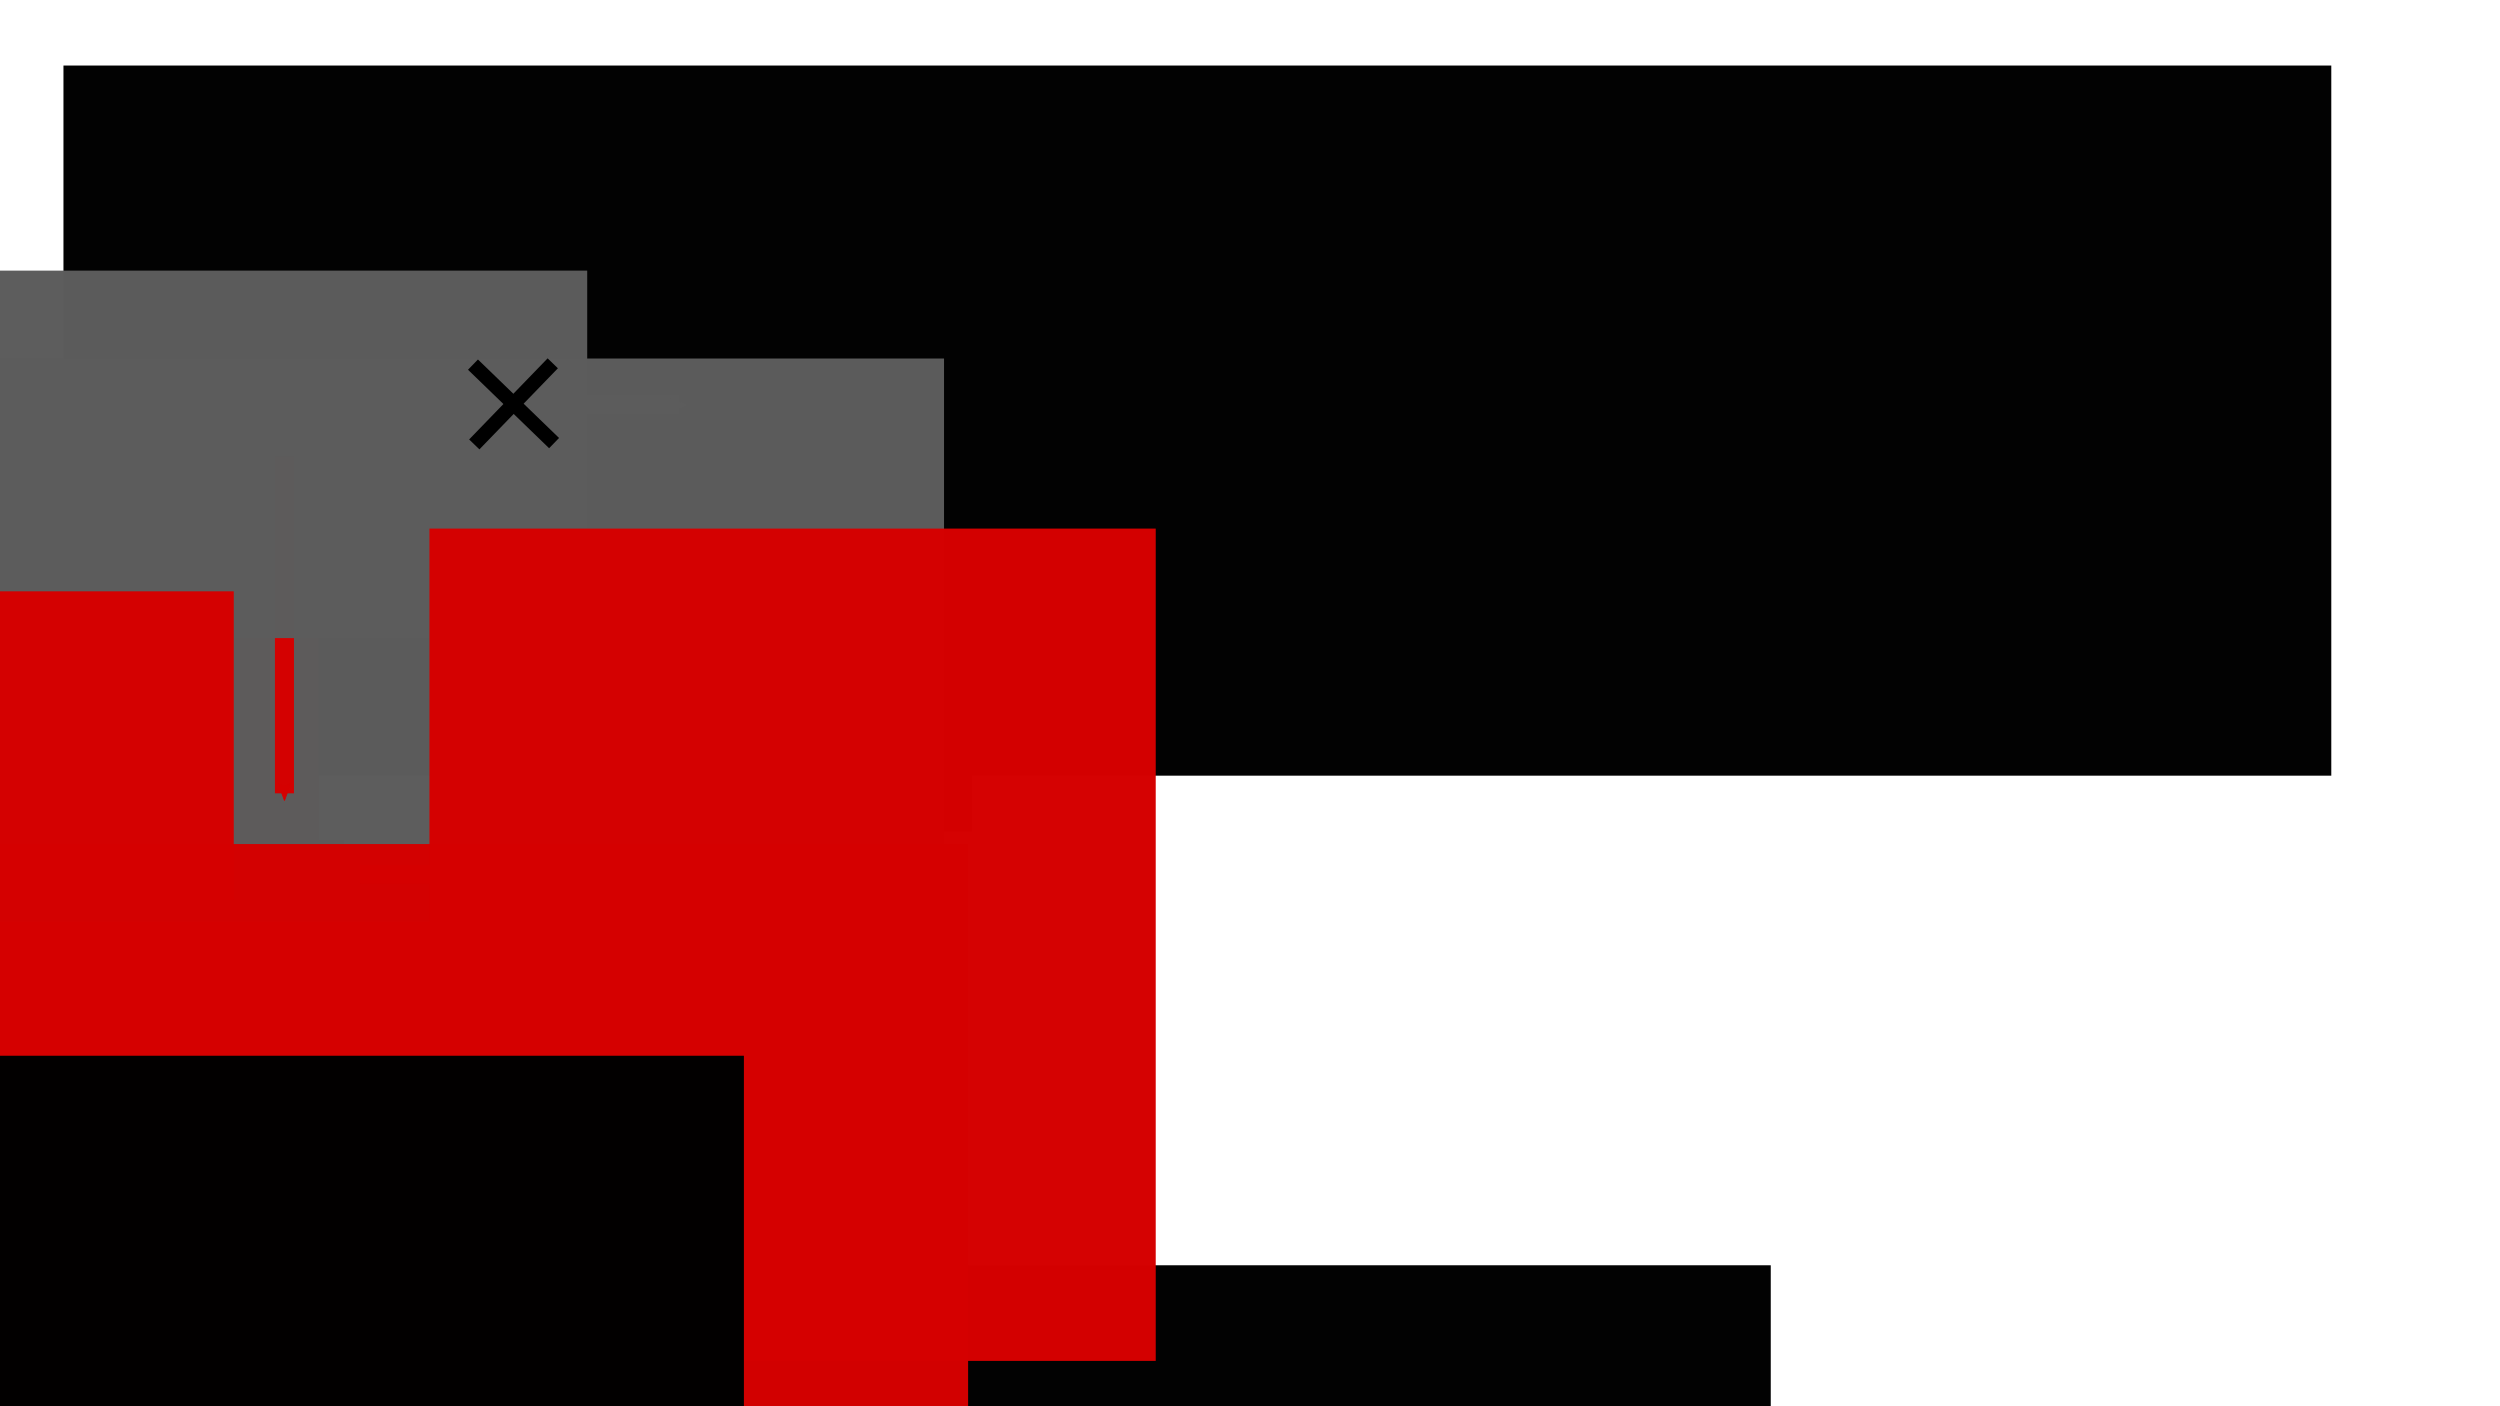 <?xml version="1.0" encoding="UTF-8" standalone="no"?>
<!-- Created with Inkscape (http://www.inkscape.org/) -->

<svg
   xmlns:osb="http://www.openswatchbook.org/uri/2009/osb"
   xmlns:dc="http://purl.org/dc/elements/1.1/"
   xmlns:cc="http://creativecommons.org/ns#"
   xmlns:rdf="http://www.w3.org/1999/02/22-rdf-syntax-ns#"
   xmlns:svg="http://www.w3.org/2000/svg"
   xmlns="http://www.w3.org/2000/svg"
   xmlns:xlink="http://www.w3.org/1999/xlink"
   xmlns:sodipodi="http://sodipodi.sourceforge.net/DTD/sodipodi-0.dtd"
   xmlns:inkscape="http://www.inkscape.org/namespaces/inkscape"
   width="1280"
   height="720"
   viewBox="0 0 338.667 190.5"
   version="1.1"
   id="svg8"
   inkscape:version="0.92.2 5c3e80d, 2017-08-06"
   sodipodi:docname="slide-prediction-is-hard.svg">
  <defs
     id="defs2"
     style="stroke-linecap:butt;stroke-linejoin:round">
    <marker
       inkscape:isstock="true"
       style="overflow:visible;"
       id="marker3264"
       refX="0.0"
       refY="0.0"
       orient="auto"
       inkscape:stockid="Arrow2Send">
      <path
         transform="scale(0.3) rotate(180) translate(-2.3,0)"
         d="M 8.719,4.034 L -2.207,0.016 L 8.719,-4.002 C 6.973,-1.63 6.983,1.616 8.719,4.034 z "
         style="fill-rule:evenodd;stroke-width:0.625;stroke-linejoin:round;stroke:#d40000;stroke-opacity:0.992;fill:#d40000;fill-opacity:0.992"
         id="path3262" />
    </marker>
    <linearGradient
       id="linearGradient849"
       osb:paint="solid">
      <stop
         style="stop-color:#a3f7bf;stop-opacity:1;"
         offset="0"
         id="stop847" />
    </linearGradient>
    <linearGradient
       id="linearGradient843"
       osb:paint="solid">
      <stop
         style="stop-color:#29a19c;stop-opacity:1;"
         offset="0"
         id="stop841" />
    </linearGradient>
    <linearGradient
       id="linearGradient2300"
       osb:paint="solid">
      <stop
         style="stop-color:#27323a;stop-opacity:1;"
         offset="0"
         id="stop2298" />
    </linearGradient>
    <linearGradient
       id="linearGradient2292"
       osb:paint="solid"
       gradientTransform="matrix(0.33,0,0,0.33,65.505,204.394)">
      <stop
         style="stop-color:#435055;stop-opacity:1;"
         offset="0"
         id="stop2290" />
    </linearGradient>
    <linearGradient
       id="linearGradient2284">
      <stop
         style="stop-color:#000000;stop-opacity:1;"
         offset="0"
         id="stop2282" />
    </linearGradient>
    <linearGradient
       id="linearGradient844">
      <stop
         style="stop-color:#e39393;stop-opacity:1;"
         offset="0"
         id="stop842" />
    </linearGradient>
    <style
       id="style1401"
       type="text/css">
*{stroke-linecap:butt;stroke-linejoin:round;}
  </style>
    <path
       id="C0_0_9507c96404"
       d="M 0,7.906 C 2.097,7.906 4.108,7.073 5.59,5.59 7.073,4.108 7.906,2.097 7.906,0 7.906,-2.097 7.073,-4.108 5.59,-5.59 4.108,-7.073 2.097,-7.906 0,-7.906 c -2.097,0 -4.108,0.833 -5.59,2.316 C -7.073,-4.108 -7.906,-2.097 -7.906,0 c 0,2.097 0.833,4.108 2.316,5.59 C -4.108,7.073 -2.097,7.906 0,7.906 Z"
       inkscape:connector-curvature="0"
       style="stroke-linecap:butt;stroke-linejoin:round" />
    <clipPath
       id="pc55a0a36cc"
       style="stroke-linecap:butt;stroke-linejoin:round">
      <rect
         id="rect1868"
         y="10.7"
         x="10.7"
         width="251.1"
         height="203.85"
         style="stroke-linecap:butt;stroke-linejoin:round" />
    </clipPath>
    <style
       id="style3906"
       type="text/css">
*{stroke-linecap:butt;stroke-linejoin:round;}
  </style>
    <path
       id="C0_0_010ed3f120"
       d="m 0,6.124 c 1.624,0 3.182,-0.645 4.33,-1.794 C 5.478,3.182 6.124,1.624 6.124,0 6.124,-1.624 5.478,-3.182 4.33,-4.33 3.182,-5.478 1.624,-6.124 0,-6.124 c -1.624,0 -3.182,0.645 -4.33,1.794 C -5.478,-3.182 -6.124,-1.624 -6.124,0 c 0,1.624 0.645,3.182 1.794,4.33 C -3.182,5.478 -1.624,6.124 0,6.124 Z"
       inkscape:connector-curvature="0"
       style="stroke-linecap:butt;stroke-linejoin:round" />
    <clipPath
       id="p7796a10713"
       style="stroke-linecap:butt;stroke-linejoin:round">
      <rect
         id="rect4949"
         y="10.7"
         x="10.7"
         width="390.6"
         height="203.85"
         style="stroke-linecap:butt;stroke-linejoin:round" />
    </clipPath>
    <clipPath
       id="pcb4d494126-7-1">
      <rect
         id="rect2510-6-7"
         y="10.7"
         x="10.7"
         width="279"
         height="203.85" />
    </clipPath>
    <clipPath
       id="clipPath2394">
      <rect
         id="rect2392"
         y="10.7"
         x="10.7"
         width="279"
         height="203.85" />
    </clipPath>
    <clipPath
       id="clipPath2398">
      <rect
         id="rect2396"
         y="10.7"
         x="10.7"
         width="279"
         height="203.85" />
    </clipPath>
    <clipPath
       id="clipPath2402">
      <rect
         id="rect2400"
         y="10.7"
         x="10.7"
         width="279"
         height="203.85" />
    </clipPath>
    <linearGradient
       id="linearGradient5881"
       osb:paint="solid">
      <stop
         style="stop-color:#d40000;stop-opacity:1;"
         offset="0"
         id="stop5879" />
    </linearGradient>
    <linearGradient
       inkscape:collect="always"
       xlink:href="#linearGradient5881"
       id="linearGradient19056"
       gradientUnits="userSpaceOnUse"
       x1="207.978"
       y1="87.478"
       x2="232.897"
       y2="87.478"
       gradientTransform="translate(-2.0337291e-7,-3.4709076e-6)" />
    <linearGradient
       inkscape:collect="always"
       xlink:href="#linearGradient5881"
       id="linearGradient19054"
       gradientUnits="userSpaceOnUse"
       x1="176.617"
       y1="87.424"
       x2="201.498"
       y2="87.424"
       gradientTransform="translate(-2.0337291e-7,-3.4709076e-6)" />
    <clipPath
       id="clipPath2442">
      <rect
         id="rect2440"
         y="10.7"
         x="10.7"
         width="279"
         height="203.85" />
    </clipPath>
    <clipPath
       id="clipPath2451">
      <rect
         id="rect2449"
         y="10.7"
         x="10.7"
         width="279"
         height="203.85" />
    </clipPath>
    <clipPath
       id="clipPath2460">
      <rect
         id="rect2458"
         y="10.7"
         x="10.7"
         width="279"
         height="203.85" />
    </clipPath>
    <clipPath
       id="clipPath2469">
      <rect
         id="rect2467"
         y="10.7"
         x="10.7"
         width="279"
         height="203.85" />
    </clipPath>
    <clipPath
       id="clipPath2478">
      <rect
         id="rect2476"
         y="10.7"
         x="10.7"
         width="279"
         height="203.85" />
    </clipPath>
    <clipPath
       id="clipPath2487">
      <rect
         id="rect2485"
         y="10.7"
         x="10.7"
         width="279"
         height="203.85" />
    </clipPath>
    <clipPath
       id="clipPath2496">
      <rect
         id="rect2494"
         y="10.7"
         x="10.7"
         width="279"
         height="203.85" />
    </clipPath>
    <clipPath
       id="clipPath2505">
      <rect
         id="rect2503"
         y="10.7"
         x="10.7"
         width="279"
         height="203.85" />
    </clipPath>
    <clipPath
       id="clipPath2514">
      <rect
         id="rect2512"
         y="10.7"
         x="10.7"
         width="279"
         height="203.85" />
    </clipPath>
    <clipPath
       id="clipPath2523">
      <rect
         id="rect2521"
         y="10.7"
         x="10.7"
         width="279"
         height="203.85" />
    </clipPath>
    <clipPath
       id="clipPath2532">
      <rect
         id="rect2530"
         y="10.7"
         x="10.7"
         width="279"
         height="203.85" />
    </clipPath>
    <clipPath
       id="clipPath2541">
      <rect
         id="rect2539"
         y="10.7"
         x="10.7"
         width="279"
         height="203.85" />
    </clipPath>
    <clipPath
       id="clipPath2550">
      <rect
         id="rect2548"
         y="10.7"
         x="10.7"
         width="279"
         height="203.85" />
    </clipPath>
    <clipPath
       id="clipPath2559">
      <rect
         id="rect2557"
         y="10.7"
         x="10.7"
         width="279"
         height="203.85" />
    </clipPath>
    <clipPath
       id="clipPath2568">
      <rect
         id="rect2566"
         y="10.7"
         x="10.7"
         width="279"
         height="203.85" />
    </clipPath>
    <clipPath
       id="clipPath2577">
      <rect
         id="rect2575"
         y="10.7"
         x="10.7"
         width="279"
         height="203.85" />
    </clipPath>
    <clipPath
       id="clipPath2586">
      <rect
         id="rect2584"
         y="10.7"
         x="10.7"
         width="279"
         height="203.85" />
    </clipPath>
    <clipPath
       id="clipPath2595">
      <rect
         id="rect2593"
         y="10.7"
         x="10.7"
         width="279"
         height="203.85" />
    </clipPath>
    <clipPath
       id="clipPath2604">
      <rect
         id="rect2602"
         y="10.7"
         x="10.7"
         width="279"
         height="203.85" />
    </clipPath>
    <clipPath
       id="clipPath2613">
      <rect
         id="rect2611"
         y="10.7"
         x="10.7"
         width="279"
         height="203.85" />
    </clipPath>
    <clipPath
       id="clipPath2622">
      <rect
         id="rect2620"
         y="10.7"
         x="10.7"
         width="279"
         height="203.85" />
    </clipPath>
    <clipPath
       id="clipPath2631">
      <rect
         id="rect2629"
         y="10.7"
         x="10.7"
         width="279"
         height="203.85" />
    </clipPath>
    <clipPath
       id="clipPath2640">
      <rect
         id="rect2638"
         y="10.7"
         x="10.7"
         width="279"
         height="203.85" />
    </clipPath>
    <clipPath
       id="clipPath2649">
      <rect
         id="rect2647"
         y="10.7"
         x="10.7"
         width="279"
         height="203.85" />
    </clipPath>
    <clipPath
       id="clipPath2658">
      <rect
         id="rect2656"
         y="10.7"
         x="10.7"
         width="279"
         height="203.85" />
    </clipPath>
    <clipPath
       id="clipPath2667">
      <rect
         id="rect2665"
         y="10.7"
         x="10.7"
         width="279"
         height="203.85" />
    </clipPath>
    <clipPath
       id="clipPath2676">
      <rect
         id="rect2674"
         y="10.7"
         x="10.7"
         width="279"
         height="203.85" />
    </clipPath>
    <clipPath
       id="clipPath2685">
      <rect
         id="rect2683"
         y="10.7"
         x="10.7"
         width="279"
         height="203.85" />
    </clipPath>
    <clipPath
       id="clipPath2694">
      <rect
         id="rect2692"
         y="10.7"
         x="10.7"
         width="279"
         height="203.85" />
    </clipPath>
    <clipPath
       id="clipPath2703">
      <rect
         id="rect2701"
         y="10.7"
         x="10.7"
         width="279"
         height="203.85" />
    </clipPath>
    <clipPath
       id="clipPath2712">
      <rect
         id="rect2710"
         y="10.7"
         x="10.7"
         width="279"
         height="203.85" />
    </clipPath>
    <clipPath
       id="clipPath2721">
      <rect
         id="rect2719"
         y="10.7"
         x="10.7"
         width="279"
         height="203.85" />
    </clipPath>
    <clipPath
       id="clipPath2730">
      <rect
         id="rect2728"
         y="10.7"
         x="10.7"
         width="279"
         height="203.85" />
    </clipPath>
    <clipPath
       id="clipPath2739">
      <rect
         id="rect2737"
         y="10.7"
         x="10.7"
         width="279"
         height="203.85" />
    </clipPath>
    <clipPath
       id="clipPath2748">
      <rect
         id="rect2746"
         y="10.7"
         x="10.7"
         width="279"
         height="203.85" />
    </clipPath>
    <clipPath
       id="clipPath2757">
      <rect
         id="rect2755"
         y="10.7"
         x="10.7"
         width="279"
         height="203.85" />
    </clipPath>
    <clipPath
       id="clipPath2766">
      <rect
         id="rect2764"
         y="10.7"
         x="10.7"
         width="279"
         height="203.85" />
    </clipPath>
    <clipPath
       id="clipPath2775">
      <rect
         id="rect2773"
         y="10.7"
         x="10.7"
         width="279"
         height="203.85" />
    </clipPath>
    <clipPath
       id="clipPath2784">
      <rect
         id="rect2782"
         y="10.7"
         x="10.7"
         width="279"
         height="203.85" />
    </clipPath>
    <clipPath
       id="clipPath2793">
      <rect
         id="rect2791"
         y="10.7"
         x="10.7"
         width="279"
         height="203.85" />
    </clipPath>
    <clipPath
       id="clipPath2802">
      <rect
         id="rect2800"
         y="10.7"
         x="10.7"
         width="279"
         height="203.85" />
    </clipPath>
    <clipPath
       id="clipPath2811">
      <rect
         id="rect2809"
         y="10.7"
         x="10.7"
         width="279"
         height="203.85" />
    </clipPath>
    <clipPath
       id="clipPath2820">
      <rect
         id="rect2818"
         y="10.7"
         x="10.7"
         width="279"
         height="203.85" />
    </clipPath>
    <clipPath
       id="clipPath2829">
      <rect
         id="rect2827"
         y="10.7"
         x="10.7"
         width="279"
         height="203.85" />
    </clipPath>
    <clipPath
       id="clipPath2838">
      <rect
         id="rect2836"
         y="10.7"
         x="10.7"
         width="279"
         height="203.85" />
    </clipPath>
    <clipPath
       id="clipPath2847">
      <rect
         id="rect2845"
         y="10.7"
         x="10.7"
         width="279"
         height="203.85" />
    </clipPath>
    <clipPath
       id="clipPath2856">
      <rect
         id="rect2854"
         y="10.7"
         x="10.7"
         width="279"
         height="203.85" />
    </clipPath>
    <clipPath
       id="clipPath2865">
      <rect
         id="rect2863"
         y="10.7"
         x="10.7"
         width="279"
         height="203.85" />
    </clipPath>
    <clipPath
       id="clipPath2874">
      <rect
         id="rect2872"
         y="10.7"
         x="10.7"
         width="279"
         height="203.85" />
    </clipPath>
    <clipPath
       id="clipPath2883">
      <rect
         id="rect2881"
         y="10.7"
         x="10.7"
         width="279"
         height="203.85" />
    </clipPath>
    <clipPath
       id="clipPath2892">
      <rect
         id="rect2890"
         y="10.7"
         x="10.7"
         width="279"
         height="203.85" />
    </clipPath>
    <clipPath
       id="clipPath2901">
      <rect
         id="rect2899"
         y="10.7"
         x="10.7"
         width="279"
         height="203.85" />
    </clipPath>
    <clipPath
       id="clipPath2910">
      <rect
         id="rect2908"
         y="10.7"
         x="10.7"
         width="279"
         height="203.85" />
    </clipPath>
    <clipPath
       id="clipPath2919">
      <rect
         id="rect2917"
         y="10.7"
         x="10.7"
         width="279"
         height="203.85" />
    </clipPath>
    <clipPath
       id="clipPath2928">
      <rect
         id="rect2926"
         y="10.7"
         x="10.7"
         width="279"
         height="203.85" />
    </clipPath>
    <clipPath
       id="clipPath2937">
      <rect
         id="rect2935"
         y="10.7"
         x="10.7"
         width="279"
         height="203.85" />
    </clipPath>
    <clipPath
       id="clipPath2946">
      <rect
         id="rect2944"
         y="10.7"
         x="10.7"
         width="279"
         height="203.85" />
    </clipPath>
    <clipPath
       id="clipPath2955">
      <rect
         id="rect2953"
         y="10.7"
         x="10.7"
         width="279"
         height="203.85" />
    </clipPath>
    <clipPath
       id="clipPath2964">
      <rect
         id="rect2962"
         y="10.7"
         x="10.7"
         width="279"
         height="203.85" />
    </clipPath>
    <clipPath
       id="clipPath2973">
      <rect
         id="rect2971"
         y="10.7"
         x="10.7"
         width="279"
         height="203.85" />
    </clipPath>
    <clipPath
       id="pcb4d494126-4-2">
      <rect
         id="rect2510-5-2"
         y="10.7"
         x="10.7"
         width="279"
         height="203.85" />
    </clipPath>
    <clipPath
       id="clipPath2994">
      <rect
         id="rect2992"
         y="10.7"
         x="10.7"
         width="279"
         height="203.85" />
    </clipPath>
    <clipPath
       id="clipPath3003">
      <rect
         id="rect3001"
         y="10.7"
         x="10.7"
         width="279"
         height="203.85" />
    </clipPath>
    <clipPath
       id="clipPath3012">
      <rect
         id="rect3010"
         y="10.7"
         x="10.7"
         width="279"
         height="203.85" />
    </clipPath>
    <clipPath
       id="clipPath3021">
      <rect
         id="rect3019"
         y="10.7"
         x="10.7"
         width="279"
         height="203.85" />
    </clipPath>
    <clipPath
       id="clipPath3030">
      <rect
         id="rect3028"
         y="10.7"
         x="10.7"
         width="279"
         height="203.85" />
    </clipPath>
    <clipPath
       id="clipPath3039">
      <rect
         id="rect3037"
         y="10.7"
         x="10.7"
         width="279"
         height="203.85" />
    </clipPath>
    <clipPath
       id="clipPath3048">
      <rect
         id="rect3046"
         y="10.7"
         x="10.7"
         width="279"
         height="203.85" />
    </clipPath>
    <clipPath
       id="clipPath3057">
      <rect
         id="rect3055"
         y="10.7"
         x="10.7"
         width="279"
         height="203.85" />
    </clipPath>
    <clipPath
       id="clipPath3066">
      <rect
         id="rect3064"
         y="10.7"
         x="10.7"
         width="279"
         height="203.85" />
    </clipPath>
    <clipPath
       id="clipPath3075">
      <rect
         id="rect3073"
         y="10.7"
         x="10.7"
         width="279"
         height="203.85" />
    </clipPath>
    <clipPath
       id="clipPath3084">
      <rect
         id="rect3082"
         y="10.7"
         x="10.7"
         width="279"
         height="203.85" />
    </clipPath>
    <clipPath
       id="clipPath3093">
      <rect
         id="rect3091"
         y="10.7"
         x="10.7"
         width="279"
         height="203.85" />
    </clipPath>
    <clipPath
       id="clipPath3102">
      <rect
         id="rect3100"
         y="10.7"
         x="10.7"
         width="279"
         height="203.85" />
    </clipPath>
    <clipPath
       id="clipPath3111">
      <rect
         id="rect3109"
         y="10.7"
         x="10.7"
         width="279"
         height="203.85" />
    </clipPath>
    <clipPath
       id="clipPath3120">
      <rect
         id="rect3118"
         y="10.7"
         x="10.7"
         width="279"
         height="203.85" />
    </clipPath>
    <clipPath
       id="clipPath3129">
      <rect
         id="rect3127"
         y="10.7"
         x="10.7"
         width="279"
         height="203.85" />
    </clipPath>
    <clipPath
       id="clipPath3138">
      <rect
         id="rect3136"
         y="10.7"
         x="10.7"
         width="279"
         height="203.85" />
    </clipPath>
    <clipPath
       id="clipPath3147">
      <rect
         id="rect3145"
         y="10.7"
         x="10.7"
         width="279"
         height="203.85" />
    </clipPath>
    <clipPath
       id="clipPath3156">
      <rect
         id="rect3154"
         y="10.7"
         x="10.7"
         width="279"
         height="203.85" />
    </clipPath>
    <clipPath
       id="clipPath3165">
      <rect
         id="rect3163"
         y="10.7"
         x="10.7"
         width="279"
         height="203.85" />
    </clipPath>
    <clipPath
       id="clipPath3174">
      <rect
         id="rect3172"
         y="10.7"
         x="10.7"
         width="279"
         height="203.85" />
    </clipPath>
    <clipPath
       id="clipPath3183">
      <rect
         id="rect3181"
         y="10.7"
         x="10.7"
         width="279"
         height="203.85" />
    </clipPath>
    <clipPath
       id="clipPath3192">
      <rect
         id="rect3190"
         y="10.7"
         x="10.7"
         width="279"
         height="203.85" />
    </clipPath>
    <clipPath
       id="clipPath3201">
      <rect
         id="rect3199"
         y="10.7"
         x="10.7"
         width="279"
         height="203.85" />
    </clipPath>
    <clipPath
       id="clipPath3210">
      <rect
         id="rect3208"
         y="10.7"
         x="10.7"
         width="279"
         height="203.85" />
    </clipPath>
    <clipPath
       id="clipPath3219">
      <rect
         id="rect3217"
         y="10.7"
         x="10.7"
         width="279"
         height="203.85" />
    </clipPath>
    <clipPath
       id="clipPath3228">
      <rect
         id="rect3226"
         y="10.7"
         x="10.7"
         width="279"
         height="203.85" />
    </clipPath>
    <clipPath
       id="clipPath3237">
      <rect
         id="rect3235"
         y="10.7"
         x="10.7"
         width="279"
         height="203.85" />
    </clipPath>
    <clipPath
       id="clipPath3246">
      <rect
         id="rect3244"
         y="10.7"
         x="10.7"
         width="279"
         height="203.85" />
    </clipPath>
    <clipPath
       id="clipPath3255">
      <rect
         id="rect3253"
         y="10.7"
         x="10.7"
         width="279"
         height="203.85" />
    </clipPath>
    <clipPath
       id="clipPath3264">
      <rect
         id="rect3262"
         y="10.7"
         x="10.7"
         width="279"
         height="203.85" />
    </clipPath>
    <clipPath
       id="clipPath3273">
      <rect
         id="rect3271"
         y="10.7"
         x="10.7"
         width="279"
         height="203.85" />
    </clipPath>
    <clipPath
       id="clipPath3282">
      <rect
         id="rect3280"
         y="10.7"
         x="10.7"
         width="279"
         height="203.85" />
    </clipPath>
    <clipPath
       id="clipPath3291">
      <rect
         id="rect3289"
         y="10.7"
         x="10.7"
         width="279"
         height="203.85" />
    </clipPath>
    <clipPath
       id="clipPath3300">
      <rect
         id="rect3298"
         y="10.7"
         x="10.7"
         width="279"
         height="203.85" />
    </clipPath>
    <clipPath
       id="clipPath3309">
      <rect
         id="rect3307"
         y="10.7"
         x="10.7"
         width="279"
         height="203.85" />
    </clipPath>
    <clipPath
       id="clipPath3318">
      <rect
         id="rect3316"
         y="10.7"
         x="10.7"
         width="279"
         height="203.85" />
    </clipPath>
    <clipPath
       id="clipPath3327">
      <rect
         id="rect3325"
         y="10.7"
         x="10.7"
         width="279"
         height="203.85" />
    </clipPath>
    <clipPath
       id="clipPath3336">
      <rect
         id="rect3334"
         y="10.7"
         x="10.7"
         width="279"
         height="203.85" />
    </clipPath>
    <clipPath
       id="clipPath3345">
      <rect
         id="rect3343"
         y="10.7"
         x="10.7"
         width="279"
         height="203.85" />
    </clipPath>
    <clipPath
       id="clipPath3354">
      <rect
         id="rect3352"
         y="10.7"
         x="10.7"
         width="279"
         height="203.85" />
    </clipPath>
    <clipPath
       id="clipPath3363">
      <rect
         id="rect3361"
         y="10.7"
         x="10.7"
         width="279"
         height="203.85" />
    </clipPath>
    <clipPath
       id="clipPath3372">
      <rect
         id="rect3370"
         y="10.7"
         x="10.7"
         width="279"
         height="203.85" />
    </clipPath>
    <clipPath
       id="clipPath3381">
      <rect
         id="rect3379"
         y="10.7"
         x="10.7"
         width="279"
         height="203.85" />
    </clipPath>
    <clipPath
       id="clipPath3390">
      <rect
         id="rect3388"
         y="10.7"
         x="10.7"
         width="279"
         height="203.85" />
    </clipPath>
    <clipPath
       id="clipPath3399">
      <rect
         id="rect3397"
         y="10.7"
         x="10.7"
         width="279"
         height="203.85" />
    </clipPath>
    <clipPath
       id="clipPath3408">
      <rect
         id="rect3406"
         y="10.7"
         x="10.7"
         width="279"
         height="203.85" />
    </clipPath>
    <clipPath
       id="clipPath3417">
      <rect
         id="rect3415"
         y="10.7"
         x="10.7"
         width="279"
         height="203.85" />
    </clipPath>
    <clipPath
       id="clipPath3426">
      <rect
         id="rect3424"
         y="10.7"
         x="10.7"
         width="279"
         height="203.85" />
    </clipPath>
    <clipPath
       id="clipPath3435">
      <rect
         id="rect3433"
         y="10.7"
         x="10.7"
         width="279"
         height="203.85" />
    </clipPath>
    <clipPath
       id="clipPath3444">
      <rect
         id="rect3442"
         y="10.7"
         x="10.7"
         width="279"
         height="203.85" />
    </clipPath>
    <clipPath
       id="clipPath3453">
      <rect
         id="rect3451"
         y="10.7"
         x="10.7"
         width="279"
         height="203.85" />
    </clipPath>
    <clipPath
       id="clipPath3462">
      <rect
         id="rect3460"
         y="10.7"
         x="10.7"
         width="279"
         height="203.85" />
    </clipPath>
    <clipPath
       id="clipPath3471">
      <rect
         id="rect3469"
         y="10.7"
         x="10.7"
         width="279"
         height="203.85" />
    </clipPath>
    <clipPath
       id="clipPath3480">
      <rect
         id="rect3478"
         y="10.7"
         x="10.7"
         width="279"
         height="203.85" />
    </clipPath>
    <clipPath
       id="clipPath3489">
      <rect
         id="rect3487"
         y="10.7"
         x="10.7"
         width="279"
         height="203.85" />
    </clipPath>
    <clipPath
       id="clipPath3498">
      <rect
         id="rect3496"
         y="10.7"
         x="10.7"
         width="279"
         height="203.85" />
    </clipPath>
    <clipPath
       id="clipPath3507">
      <rect
         id="rect3505"
         y="10.7"
         x="10.7"
         width="279"
         height="203.85" />
    </clipPath>
    <clipPath
       id="clipPath3516">
      <rect
         id="rect3514"
         y="10.7"
         x="10.7"
         width="279"
         height="203.85" />
    </clipPath>
    <clipPath
       id="clipPath3525">
      <rect
         id="rect3523"
         y="10.7"
         x="10.7"
         width="279"
         height="203.85" />
    </clipPath>
    <clipPath
       id="clipPath3534">
      <rect
         id="rect3532"
         y="10.7"
         x="10.7"
         width="279"
         height="203.85" />
    </clipPath>
    <clipPath
       id="clipPath3543">
      <rect
         id="rect3541"
         y="10.7"
         x="10.7"
         width="279"
         height="203.85" />
    </clipPath>
    <clipPath
       id="clipPath3552">
      <rect
         id="rect3550"
         y="10.7"
         x="10.7"
         width="279"
         height="203.85" />
    </clipPath>
    <clipPath
       id="clipPath3556">
      <rect
         id="rect3554"
         y="10.7"
         x="10.7"
         width="279"
         height="203.85" />
    </clipPath>
    <clipPath
       id="clipPath3560">
      <rect
         id="rect3558"
         y="10.7"
         x="10.7"
         width="279"
         height="203.85" />
    </clipPath>
    <clipPath
       id="clipPath3564">
      <rect
         id="rect3562"
         y="10.7"
         x="10.7"
         width="279"
         height="203.85" />
    </clipPath>
    <clipPath
       id="clipPath3568">
      <rect
         id="rect3566"
         y="10.7"
         x="10.7"
         width="279"
         height="203.85" />
    </clipPath>
    <clipPath
       id="clipPath3572">
      <rect
         id="rect3570"
         y="10.7"
         x="10.7"
         width="279"
         height="203.85" />
    </clipPath>
    <clipPath
       id="clipPath3576">
      <rect
         id="rect3574"
         y="10.7"
         x="10.7"
         width="279"
         height="203.85" />
    </clipPath>
    <marker
       inkscape:isstock="true"
       style="overflow:visible"
       id="marker3264-7"
       refX="0"
       refY="0"
       orient="auto"
       inkscape:stockid="Arrow2Send">
      <path
         inkscape:connector-curvature="0"
         transform="matrix(-0.3,0,0,-0.3,0.69,0)"
         d="M 8.719,4.034 -2.207,0.016 8.719,-4.002 c -1.745,2.372 -1.735,5.617 -6e-7,8.035 z"
         style="fill:#5c5c5c;fill-opacity:1;fill-rule:evenodd;stroke:#5c5c5c;stroke-width:0.625;stroke-linejoin:round;stroke-opacity:1"
         id="path3262-3" />
    </marker>
    <marker
       inkscape:isstock="true"
       style="overflow:visible"
       id="marker3264-7-3"
       refX="0"
       refY="0"
       orient="auto"
       inkscape:stockid="Arrow2Send">
      <path
         inkscape:connector-curvature="0"
         transform="matrix(-0.3,0,0,-0.3,0.69,0)"
         d="M 8.719,4.034 -2.207,0.016 8.719,-4.002 c -1.745,2.372 -1.735,5.617 -6e-7,8.035 z"
         style="fill:#d40000;fill-opacity:0.992;fill-rule:evenodd;stroke:#d40000;stroke-width:0.625;stroke-linejoin:round;stroke-opacity:0.992"
         id="path3262-3-9" />
    </marker>
    <marker
       inkscape:isstock="true"
       style="overflow:visible"
       id="marker3264-7-3-7"
       refX="0"
       refY="0"
       orient="auto"
       inkscape:stockid="Arrow2Send">
      <path
         inkscape:connector-curvature="0"
         transform="matrix(-0.3,0,0,-0.3,0.69,0)"
         d="M 8.719,4.034 -2.207,0.016 8.719,-4.002 c -1.745,2.372 -1.735,5.617 -6e-7,8.035 z"
         style="fill:#5c5c5c;fill-opacity:1;fill-rule:evenodd;stroke:#5c5c5c;stroke-width:0.625;stroke-linejoin:round;stroke-opacity:1"
         id="path3262-3-9-0" />
    </marker>
  </defs>
  <sodipodi:namedview
     id="base"
     pagecolor="#ffffff"
     bordercolor="#666666"
     borderopacity="1.0"
     inkscape:pageopacity="1"
     inkscape:pageshadow="2"
     inkscape:zoom="0.49497475"
     inkscape:cx="606.01891"
     inkscape:cy="-42.30791"
     inkscape:document-units="mm"
     inkscape:current-layer="layer1"
     showgrid="false"
     units="px"
     inkscape:window-width="1758"
     inkscape:window-height="1049"
     inkscape:window-x="1604"
     inkscape:window-y="0"
     inkscape:window-maximized="0"
     inkscape:snap-global="false" />
  <g
     inkscape:label="Layer 1"
     inkscape:groupmode="layer"
     id="layer1"
     transform="translate(0,-106.5)"
     style="stroke-linecap:butt;stroke-linejoin:round">
    <flowRoot
       xml:space="preserve"
       id="flowRoot16"
       style="font-style:normal;font-variant:normal;font-weight:normal;font-stretch:normal;font-size:13.333px;line-height:1.25;font-family:roboto;-inkscape-font-specification:roboto;text-align:start;text-anchor:start;opacity:0.99;vector-effect:none;fill:#000000;fill-opacity:1;stroke:none;stroke-width:6.667;stroke-linecap:round;stroke-linejoin:round;stroke-miterlimit:4;stroke-dasharray:none;stroke-dashoffset:0;stroke-opacity:0.5"
       transform="matrix(0.265,0,0,0.265,0,111.792)"><flowRegion
         id="flowRegion18"
         style="stroke-linecap:butt;stroke-linejoin:round"><rect
           id="rect20"
           width="212.132"
           height="135.36"
           x="284.863"
           y="269.675"
           style="stroke-linecap:butt;stroke-linejoin:round" /></flowRegion><flowPara
         id="flowPara22"
         style="stroke-linecap:butt;stroke-linejoin:round" /></flowRoot>    <g
       id="matplotlib.axis_1"
       style="stroke-linecap:butt;stroke-linejoin:round"
       transform="matrix(0.353,0,0,0.353,-22.408,188.313)" />
    <g
       id="matplotlib.axis_2"
       style="stroke-linecap:butt;stroke-linejoin:round"
       transform="matrix(0.353,0,0,0.353,-22.408,188.313)" />
    <flowRoot
       xml:space="preserve"
       id="flowRoot2120"
       style="font-style:normal;font-variant:normal;font-weight:300;font-stretch:normal;font-size:40px;line-height:1;font-family:Roboto;-inkscape-font-specification:'Roboto Light';text-align:end;text-anchor:end;opacity:0.99;vector-effect:none;fill:#a3f7bf;fill-opacity:1;stroke:none;stroke-width:6.667;stroke-linecap:round;stroke-linejoin:round;stroke-miterlimit:4;stroke-dasharray:none;stroke-dashoffset:0;stroke-opacity:0.5"><flowRegion
         id="flowRegion2122"
         style="stroke-linecap:butt;stroke-linejoin:round"><rect
           id="rect2124"
           width="705.219"
           height="78.704"
           x="42.426"
           y="477.854"
           style="stroke-linecap:butt;stroke-linejoin:round" /></flowRegion><flowPara
         id="flowPara2126"
         style="stroke-linecap:butt;stroke-linejoin:round" /></flowRoot>    <g
       id="matplotlib.axis_1-7"
       style="stroke-linecap:butt;stroke-linejoin:round"
       transform="matrix(0.353,0,0,0.353,-69.648,183.185)" />
    <g
       id="matplotlib.axis_2-9"
       style="stroke-linecap:butt;stroke-linejoin:round"
       transform="matrix(0.353,0,0,0.353,-69.648,183.185)" />
    <flowRoot
       xml:space="preserve"
       id="flowRoot844"
       style="font-style:normal;font-variant:normal;font-weight:300;font-stretch:normal;font-size:26.667px;line-height:1.25;font-family:roboto;-inkscape-font-specification:'roboto Light';font-variant-ligatures:normal;font-variant-caps:normal;font-variant-numeric:normal;font-feature-settings:normal;text-align:end;writing-mode:lr-tb;text-anchor:end;opacity:0.99;vector-effect:none;fill:#000000;fill-opacity:1;stroke:none;stroke-width:5.333;stroke-linecap:round;stroke-linejoin:round;stroke-miterlimit:4;stroke-dasharray:none;stroke-dashoffset:0;stroke-opacity:0.992"
       transform="matrix(0.384,0,0,0.384,-100.015,60.776)"><flowRegion
         id="flowRegion846"
         style="stroke-linecap:butt;stroke-linejoin:round"><rect
           id="rect848"
           width="800.041"
           height="250.518"
           x="282.843"
           y="142.193"
           style="stroke-linecap:butt;stroke-linejoin:round" /></flowRegion><flowPara
         id="flowPara850"
         style="stroke-linecap:butt;stroke-linejoin:round">We need computational tools to predict genotype-phenotype maps</flowPara></flowRoot>    <flowRoot
       xml:space="preserve"
       id="flowRoot852"
       style="font-style:normal;font-variant:normal;font-weight:300;font-stretch:normal;font-size:26.667px;line-height:1.25;font-family:roboto;-inkscape-font-specification:'roboto Light';font-variant-ligatures:normal;font-variant-caps:normal;font-variant-numeric:normal;font-feature-settings:normal;text-align:end;writing-mode:lr-tb;text-anchor:end;opacity:0.99;vector-effect:none;fill:#000000;fill-opacity:1;stroke:none;stroke-width:5.333;stroke-linecap:round;stroke-linejoin:round;stroke-miterlimit:4;stroke-dasharray:none;stroke-dashoffset:0;stroke-opacity:0.992"
       transform="matrix(0.39,0,0,0.39,-305.361,138.14)"><flowRegion
         id="flowRegion854"
         style="stroke-linecap:butt;stroke-linejoin:round"><rect
           id="rect856"
           width="1078.843"
           height="117.178"
           x="319.208"
           y="358.365"
           style="stroke-linecap:butt;stroke-linejoin:round" /></flowRegion><flowPara
         id="flowPara858"
         style="stroke-linecap:butt;stroke-linejoin:round">Epistasis makes prediction hard.</flowPara></flowRoot>    <flowRoot
       xml:space="preserve"
       id="flowRoot2892"
       style="font-style:normal;font-variant:normal;font-weight:normal;font-stretch:normal;font-size:26.667px;line-height:1.25;font-family:xkcd;-inkscape-font-specification:xkcd;font-variant-ligatures:normal;font-variant-caps:normal;font-variant-numeric:normal;font-feature-settings:normal;text-align:end;writing-mode:lr-tb;text-anchor:end;opacity:0.99;vector-effect:none;fill:#d40000;fill-opacity:1;stroke:none;stroke-width:5.333;stroke-linecap:round;stroke-linejoin:round;stroke-miterlimit:4;stroke-dasharray:none;stroke-dashoffset:0;stroke-opacity:0.992"
       transform="matrix(0.429,0,0,0.429,-253.439,-19.603)"><flowRegion
         id="flowRegion2894"
         style="font-style:normal;font-variant:normal;font-weight:normal;font-stretch:normal;font-family:xkcd;-inkscape-font-specification:xkcd;fill:#d40000;stroke-linecap:butt;stroke-linejoin:round"><rect
           id="rect2896"
           width="442.857"
           height="302.857"
           x="248.571"
           y="408.571"
           style="font-style:normal;font-variant:normal;font-weight:normal;font-stretch:normal;font-family:xkcd;-inkscape-font-specification:xkcd;fill:#d40000;stroke-linecap:butt;stroke-linejoin:round" /></flowRegion><flowPara
         id="flowPara2898"
         style="font-style:normal;font-variant:normal;font-weight:normal;font-stretch:normal;font-family:xkcd;-inkscape-font-specification:xkcd;fill:#d40000;stroke-linecap:butt;stroke-linejoin:round">GENE</flowPara></flowRoot>    <flowRoot
       xml:space="preserve"
       id="flowRoot2892-9"
       style="font-style:normal;font-variant:normal;font-weight:normal;font-stretch:normal;font-size:26.667px;line-height:1.25;font-family:xkcd;-inkscape-font-specification:xkcd;font-variant-ligatures:normal;font-variant-caps:normal;font-variant-numeric:normal;font-feature-settings:normal;text-align:end;writing-mode:lr-tb;text-anchor:end;opacity:0.99;vector-effect:none;fill:#d40000;fill-opacity:1;stroke:none;stroke-width:5.333;stroke-linecap:round;stroke-linejoin:round;stroke-miterlimit:4;stroke-dasharray:none;stroke-dashoffset:0;stroke-opacity:0.992"
       transform="matrix(0.429,0,0,0.429,-249.998,45.015)"><flowRegion
         id="flowRegion2894-3"
         style="font-style:normal;font-variant:normal;font-weight:normal;font-stretch:normal;font-family:xkcd;-inkscape-font-specification:xkcd;fill:#d40000;stroke-linecap:butt;stroke-linejoin:round"><rect
           id="rect2896-8"
           width="442.857"
           height="302.857"
           x="248.571"
           y="408.571"
           style="font-style:normal;font-variant:normal;font-weight:normal;font-stretch:normal;font-family:xkcd;-inkscape-font-specification:xkcd;fill:#d40000;stroke-linecap:butt;stroke-linejoin:round" /></flowRegion><flowPara
         id="flowPara2898-0"
         style="font-style:normal;font-variant:normal;font-weight:normal;font-stretch:normal;font-family:xkcd;-inkscape-font-specification:xkcd;fill:#d40000;stroke-linecap:butt;stroke-linejoin:round">GONE</flowPara></flowRoot>    <flowRoot
       xml:space="preserve"
       id="flowRoot2892-2"
       style="font-style:normal;font-variant:normal;font-weight:normal;font-stretch:normal;font-size:26.667px;line-height:1.25;font-family:xkcd;-inkscape-font-specification:xkcd;font-variant-ligatures:normal;font-variant-caps:normal;font-variant-numeric:normal;font-feature-settings:normal;text-align:end;writing-mode:lr-tb;text-anchor:end;opacity:0.99;vector-effect:none;fill:#5c5c5c;fill-opacity:1;stroke:none;stroke-width:5.333;stroke-linecap:round;stroke-linejoin:round;stroke-miterlimit:4;stroke-dasharray:none;stroke-dashoffset:0;stroke-opacity:0.992"
       transform="matrix(0.429,0,0,0.429,-168.738,-20.209)"><flowRegion
         id="flowRegion2894-4"
         style="font-style:normal;font-variant:normal;font-weight:normal;font-stretch:normal;font-family:xkcd;-inkscape-font-specification:xkcd;fill:#5c5c5c;fill-opacity:1;stroke-linecap:butt;stroke-linejoin:round"><rect
           id="rect2896-83"
           width="442.857"
           height="302.857"
           x="248.571"
           y="408.571"
           style="font-style:normal;font-variant:normal;font-weight:normal;font-stretch:normal;font-family:xkcd;-inkscape-font-specification:xkcd;fill:#5c5c5c;fill-opacity:1;stroke-linecap:butt;stroke-linejoin:round" /></flowRegion><flowPara
         id="flowPara2898-9"
         style="font-style:normal;font-variant:normal;font-weight:normal;font-stretch:normal;font-family:xkcd;-inkscape-font-specification:xkcd;fill:#5c5c5c;fill-opacity:1;stroke-linecap:butt;stroke-linejoin:round">GERE</flowPara></flowRoot>    <flowRoot
       xml:space="preserve"
       id="flowRoot2892-0"
       style="font-style:normal;font-variant:normal;font-weight:normal;font-stretch:normal;font-size:26.667px;line-height:1.25;font-family:xkcd;-inkscape-font-specification:xkcd;font-variant-ligatures:normal;font-variant-caps:normal;font-variant-numeric:normal;font-feature-settings:normal;text-align:end;writing-mode:lr-tb;text-anchor:end;opacity:0.99;vector-effect:none;fill:#d40000;fill-opacity:1;stroke:none;stroke-width:5.333;stroke-linecap:round;stroke-linejoin:round;stroke-miterlimit:4;stroke-dasharray:none;stroke-dashoffset:0;stroke-opacity:0.992"
       transform="matrix(0.429,0,0,0.429,-165.476,45.564)"><flowRegion
         id="flowRegion2894-5"
         style="font-style:normal;font-variant:normal;font-weight:normal;font-stretch:normal;font-family:xkcd;-inkscape-font-specification:xkcd;fill:#d40000;stroke-linecap:butt;stroke-linejoin:round"><rect
           id="rect2896-2"
           width="442.857"
           height="302.857"
           x="248.571"
           y="408.571"
           style="font-style:normal;font-variant:normal;font-weight:normal;font-stretch:normal;font-family:xkcd;-inkscape-font-specification:xkcd;fill:#d40000;stroke-linecap:butt;stroke-linejoin:round" /></flowRegion><flowPara
         id="flowPara2898-2"
         style="font-style:normal;font-variant:normal;font-weight:normal;font-stretch:normal;font-family:xkcd;-inkscape-font-specification:xkcd;fill:#d40000;stroke-linecap:butt;stroke-linejoin:round">GORE</flowPara></flowRoot>    <path
       style="fill:none;stroke:#d40000;stroke-width:2.58;stroke-linecap:butt;stroke-linejoin:miter;stroke-miterlimit:4;stroke-dasharray:none;stroke-opacity:0.992;marker-end:url(#marker3264)"
       d="m 38.533,168.357 v 45.612"
       id="path2978"
       inkscape:connector-curvature="0" />
    <path
       style="fill:none;stroke:#d40000;stroke-width:2.58;stroke-linecap:butt;stroke-linejoin:miter;stroke-miterlimit:4;stroke-dasharray:none;stroke-opacity:0.992;marker-end:url(#marker3264-7-3)"
       d="M 48.792,224.925 H 94.404"
       id="path2978-7-9"
       inkscape:connector-curvature="0" />
    <path
       style="fill:none;stroke:#5c5c5c;stroke-width:2.58;stroke-linecap:butt;stroke-linejoin:miter;stroke-miterlimit:4;stroke-dasharray:none;stroke-opacity:1;marker-end:url(#marker3264-7-3-7)"
       d="M 46.395,161.368 H 92.007"
       id="path2978-7-9-3"
       inkscape:connector-curvature="0" />
    <flowRoot
       xml:space="preserve"
       id="flowRoot4703"
       style="font-style:normal;font-variant:normal;font-weight:normal;font-stretch:normal;font-size:26.667px;line-height:1.25;font-family:xkcd;-inkscape-font-specification:xkcd;font-variant-ligatures:normal;font-variant-caps:normal;font-variant-numeric:normal;font-feature-settings:normal;text-align:end;writing-mode:lr-tb;text-anchor:end;opacity:0.99;vector-effect:none;fill:#5c5c5c;fill-opacity:1;stroke:none;stroke-width:10.667;stroke-linecap:round;stroke-linejoin:round;stroke-miterlimit:4;stroke-dasharray:none;stroke-dashoffset:0;stroke-opacity:1"
       transform="matrix(0.448,0,0,0.448,-108.713,-158.584)"><flowRegion
         id="flowRegion4705"
         style="fill:#5c5c5c;fill-opacity:1;stroke:none;stroke-linecap:butt;stroke-linejoin:round"><rect
           id="rect4707"
           width="268.701"
           height="111.117"
           x="151.523"
           y="673.533"
           style="fill:#5c5c5c;fill-opacity:1;stroke:none;stroke-linecap:butt;stroke-linejoin:round" /></flowRegion><flowPara
         id="flowPara4709"
         style="fill:#5c5c5c;fill-opacity:1;stroke:none;stroke-linecap:butt;stroke-linejoin:round">N3R</flowPara></flowRoot>    <flowRoot
       xml:space="preserve"
       id="flowRoot4703-7"
       style="font-style:normal;font-variant:normal;font-weight:normal;font-stretch:normal;font-size:26.667px;line-height:1.25;font-family:xkcd;-inkscape-font-specification:xkcd;font-variant-ligatures:normal;font-variant-caps:normal;font-variant-numeric:normal;font-feature-settings:normal;text-align:end;writing-mode:lr-tb;text-anchor:end;opacity:0.99;vector-effect:none;fill:#d50000;fill-opacity:1;stroke:none;stroke-width:10.667;stroke-linecap:round;stroke-linejoin:round;stroke-miterlimit:4;stroke-dasharray:none;stroke-dashoffset:0;stroke-opacity:1"
       transform="matrix(0.448,0,0,0.448,-106.195,-70.402)"><flowRegion
         id="flowRegion4705-6"
         style="fill:#d50000;fill-opacity:1;stroke:none;stroke-linecap:butt;stroke-linejoin:round"><rect
           id="rect4707-2"
           width="268.701"
           height="111.117"
           x="151.523"
           y="673.533"
           style="fill:#d50000;fill-opacity:1;stroke:none;stroke-linecap:butt;stroke-linejoin:round" /></flowRegion><flowPara
         id="flowPara4709-7"
         style="fill:#d50000;fill-opacity:1;stroke:none;stroke-linecap:butt;stroke-linejoin:round">N3R</flowPara></flowRoot>    <flowRoot
       xml:space="preserve"
       id="flowRoot4703-7-0"
       style="font-style:normal;font-variant:normal;font-weight:normal;font-stretch:normal;font-size:26.667px;line-height:1.25;font-family:xkcd;-inkscape-font-specification:xkcd;font-variant-ligatures:normal;font-variant-caps:normal;font-variant-numeric:normal;font-feature-settings:normal;text-align:end;writing-mode:lr-tb;text-anchor:end;opacity:0.99;vector-effect:none;fill:#d50000;fill-opacity:1;stroke:none;stroke-width:10.667;stroke-linecap:round;stroke-linejoin:round;stroke-miterlimit:4;stroke-dasharray:none;stroke-dashoffset:0;stroke-opacity:1"
       transform="matrix(0.376,0,0,0.376,-126.337,-66.643)"><flowRegion
         id="flowRegion4705-6-3"
         style="fill:#d50000;fill-opacity:1;stroke:none;stroke-linecap:butt;stroke-linejoin:round"><rect
           id="rect4707-2-9"
           width="268.701"
           height="111.117"
           x="151.523"
           y="673.533"
           style="fill:#d50000;fill-opacity:1;stroke:none;stroke-linecap:butt;stroke-linejoin:round" /></flowRegion><flowPara
         id="flowPara4709-7-9"
         style="fill:#d50000;fill-opacity:1;stroke:none;stroke-linecap:butt;stroke-linejoin:round">E2O</flowPara></flowRoot>    <flowRoot
       xml:space="preserve"
       id="flowRoot5649"
       style="font-style:normal;font-variant:normal;font-weight:300;font-stretch:normal;font-size:26.667px;line-height:1.25;font-family:roboto;-inkscape-font-specification:'roboto Light';font-variant-ligatures:normal;font-variant-caps:normal;font-variant-numeric:normal;font-feature-settings:normal;text-align:start;writing-mode:lr-tb;text-anchor:start;opacity:0.99;vector-effect:none;fill:#d50000;fill-opacity:1;stroke:none;stroke-width:10.667;stroke-linecap:round;stroke-linejoin:round;stroke-miterlimit:4;stroke-dasharray:none;stroke-dashoffset:0;stroke-opacity:1"
       transform="matrix(0.303,0,0,0.303,-143.222,120.942)"><flowRegion
         id="flowRegion5651"
         style="font-style:normal;font-variant:normal;font-weight:300;font-stretch:normal;font-family:roboto;-inkscape-font-specification:'roboto Light';text-align:start;text-anchor:start;stroke-linecap:butt;stroke-linejoin:round"><rect
           id="rect5653"
           width="324.706"
           height="372.116"
           x="664.68"
           y="188.66"
           style="font-style:normal;font-variant:normal;font-weight:300;font-stretch:normal;font-family:roboto;-inkscape-font-specification:'roboto Light';text-align:start;text-anchor:start;stroke-linecap:butt;stroke-linejoin:round" /></flowRegion><flowPara
         id="flowPara5655"
         style="font-style:normal;font-variant:normal;font-weight:300;font-stretch:normal;font-family:roboto;-inkscape-font-specification:'roboto Light';text-align:center;text-anchor:middle;fill:#000000;stroke-linecap:butt;stroke-linejoin:round">The effect of <flowSpan
   style="font-style:normal;font-variant:normal;font-weight:500;font-stretch:normal;font-family:roboto;-inkscape-font-specification:'roboto Medium';stroke-linecap:butt;stroke-linejoin:round"
   id="flowSpan5692">N</flowSpan>3<flowSpan
   style="font-style:normal;font-variant:normal;font-weight:500;font-stretch:normal;font-family:roboto;-inkscape-font-specification:'roboto Medium';stroke-linecap:butt;stroke-linejoin:round"
   id="flowSpan5694">R</flowSpan> mutation depends on <flowSpan
   style="font-style:normal;font-variant:normal;font-weight:500;font-stretch:normal;font-family:roboto;-inkscape-font-specification:'roboto Medium';stroke-linecap:butt;stroke-linejoin:round"
   id="flowSpan5688">E</flowSpan>2<flowSpan
   style="font-style:normal;font-variant:normal;font-weight:500;font-stretch:normal;font-family:roboto;-inkscape-font-specification:'roboto Medium';stroke-linecap:butt;stroke-linejoin:round"
   id="flowSpan5690">0</flowSpan></flowPara></flowRoot>    <flowRoot
       xml:space="preserve"
       id="flowRoot5657"
       style="font-style:normal;font-variant:normal;font-weight:300;font-stretch:normal;font-size:26.667px;line-height:1.25;font-family:roboto;-inkscape-font-specification:'roboto Light';font-variant-ligatures:normal;font-variant-caps:normal;font-variant-numeric:normal;font-feature-settings:normal;text-align:end;writing-mode:lr-tb;text-anchor:end;opacity:0.99;vector-effect:none;fill:#000000;fill-opacity:1;stroke:none;stroke-width:10.667;stroke-linecap:round;stroke-linejoin:round;stroke-miterlimit:4;stroke-dasharray:none;stroke-dashoffset:0;stroke-opacity:1"
       transform="matrix(0.504,0,0,0.504,-515.257,94.359)"><flowRegion
         id="flowRegion5659"
         style="font-style:normal;font-variant:normal;font-weight:300;font-stretch:normal;font-family:roboto;-inkscape-font-specification:'roboto Light';stroke-linecap:butt;stroke-linejoin:round"><rect
           id="rect5661"
           width="478.812"
           height="206.071"
           x="743.472"
           y="307.858"
           style="font-style:normal;font-variant:normal;font-weight:300;font-stretch:normal;font-family:roboto;-inkscape-font-specification:'roboto Light';stroke-linecap:butt;stroke-linejoin:round" /></flowRegion><flowPara
         id="flowPara5663"
         style="font-style:normal;font-variant:normal;font-weight:300;font-stretch:normal;font-family:roboto;-inkscape-font-specification:'roboto Light';stroke-linecap:butt;stroke-linejoin:round">Epistasis</flowPara></flowRoot>    <g
       id="g5684"
       transform="matrix(0.527,0.51,-0.51,0.527,132.044,156.964)"
       style="stroke-width:2.639;stroke-linecap:butt;stroke-linejoin:round;stroke-miterlimit:4;stroke-dasharray:none">
      <path
         inkscape:connector-curvature="0"
         id="path5665"
         d="m -67.619,63.406 h 20.847"
         style="fill:none;stroke:#000000;stroke-width:2.639;stroke-linecap:butt;stroke-linejoin:miter;stroke-miterlimit:4;stroke-dasharray:none;stroke-opacity:1" />
      <path
         inkscape:connector-curvature="0"
         id="path5665-9"
         d="m -57.196,52.983 v 20.847"
         style="fill:none;stroke:#000000;stroke-width:2.639;stroke-linecap:butt;stroke-linejoin:miter;stroke-miterlimit:4;stroke-dasharray:none;stroke-opacity:1" />
    </g>
  </g>
</svg>
